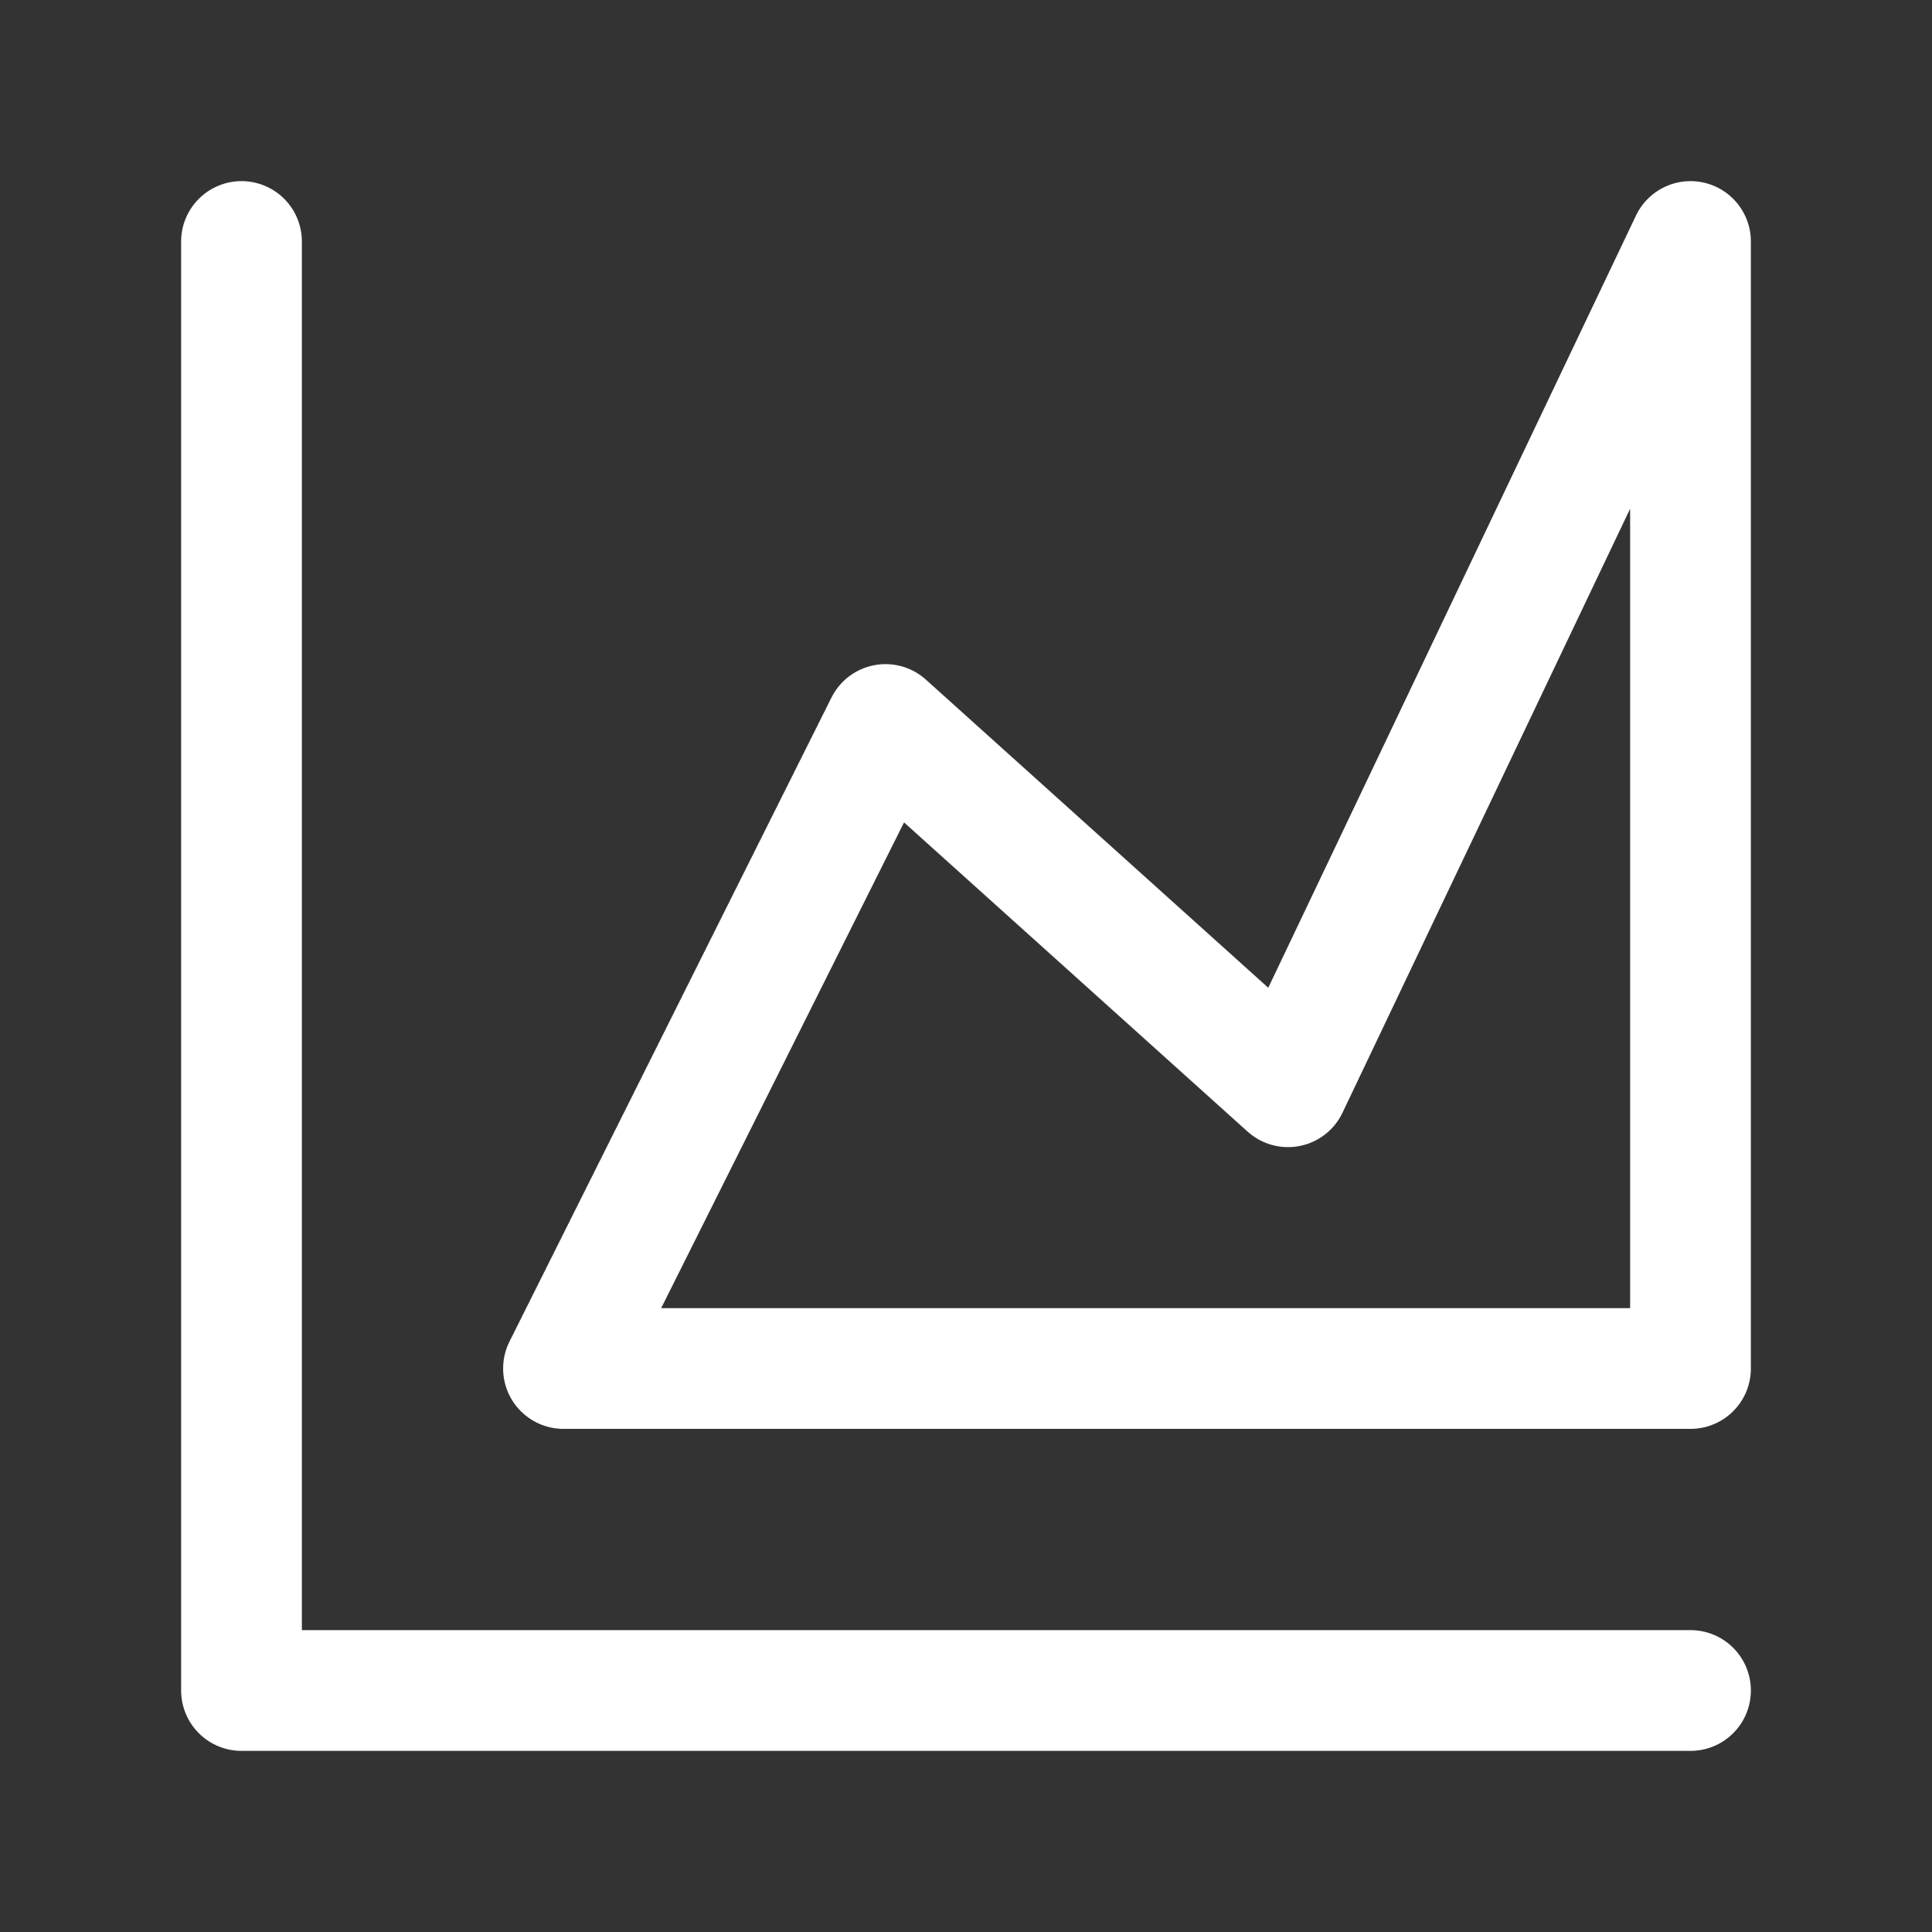 <?xml version="1.0" encoding="UTF-8"?><svg width="32" height="32" viewBox="0 0 48 48" fill="none" xmlns="http://www.w3.org/2000/svg"><rect x="0" y="0" width="48" height="48" fill="#333333" stroke="none"/><path d="M6 6V42H42" stroke="#ffffff" stroke-width="3" stroke-linecap="round" stroke-linejoin="round"/><path d="M14 34L22 18L32 27L42 6V34H14Z" fill="none" stroke="#ffffff" stroke-width="3" stroke-linejoin="round"/></svg>